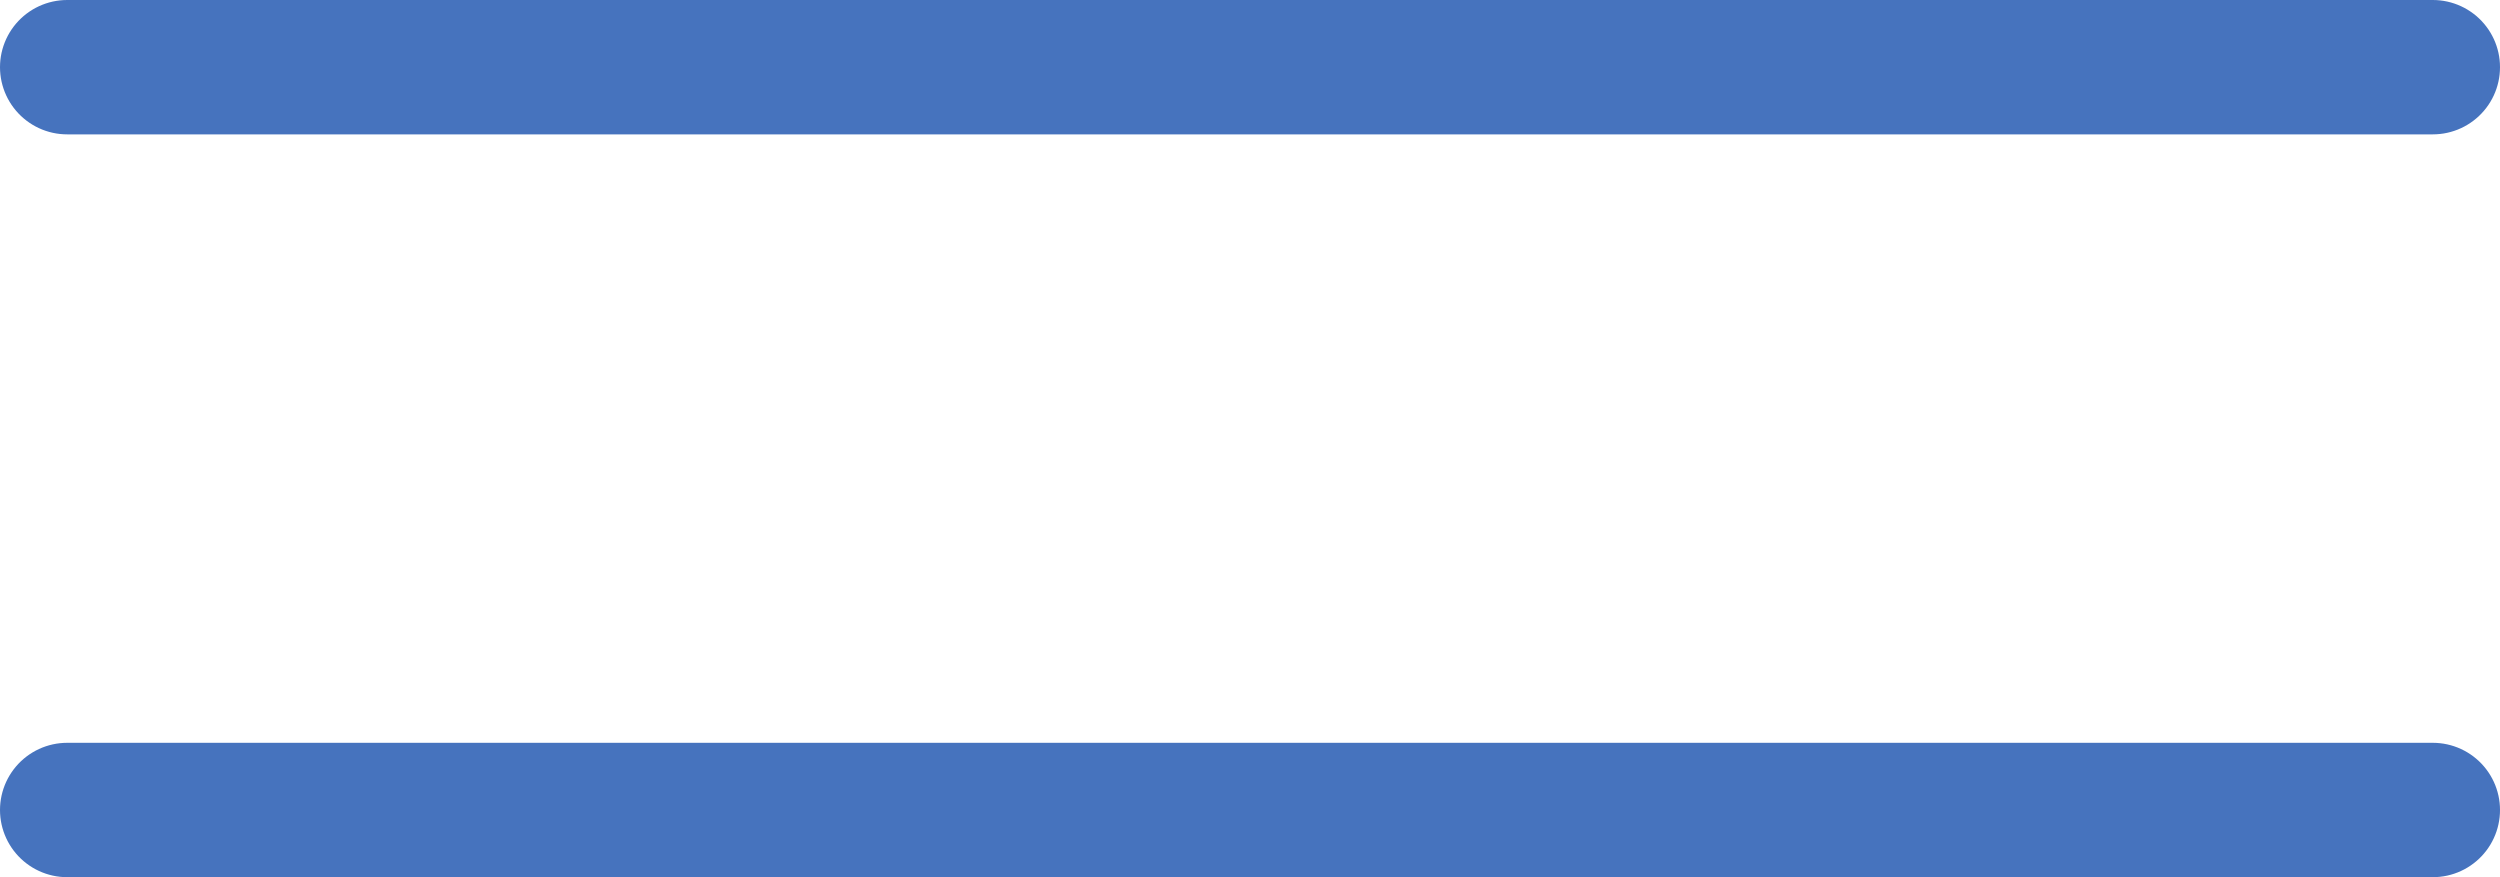 <?xml version="1.0" encoding="UTF-8"?>
<svg id="_レイヤー_2" data-name="レイヤー 2" xmlns="http://www.w3.org/2000/svg" viewBox="0 0 26.42 9.27">
  <defs>
    <style>
      .cls-1 {
        fill: none;
        stroke: #4673be;
        stroke-linecap: round;
        stroke-linejoin: round;
        stroke-width: 1.42px;
      }
    </style>
  </defs>
  <g id="m">
    <g>
      <line class="cls-1" x1=".71" y1=".71" x2="25.71" y2=".71"/>
      <line class="cls-1" x1=".71" y1="8.56" x2="25.71" y2="8.56"/>
    </g>
  </g>
</svg>